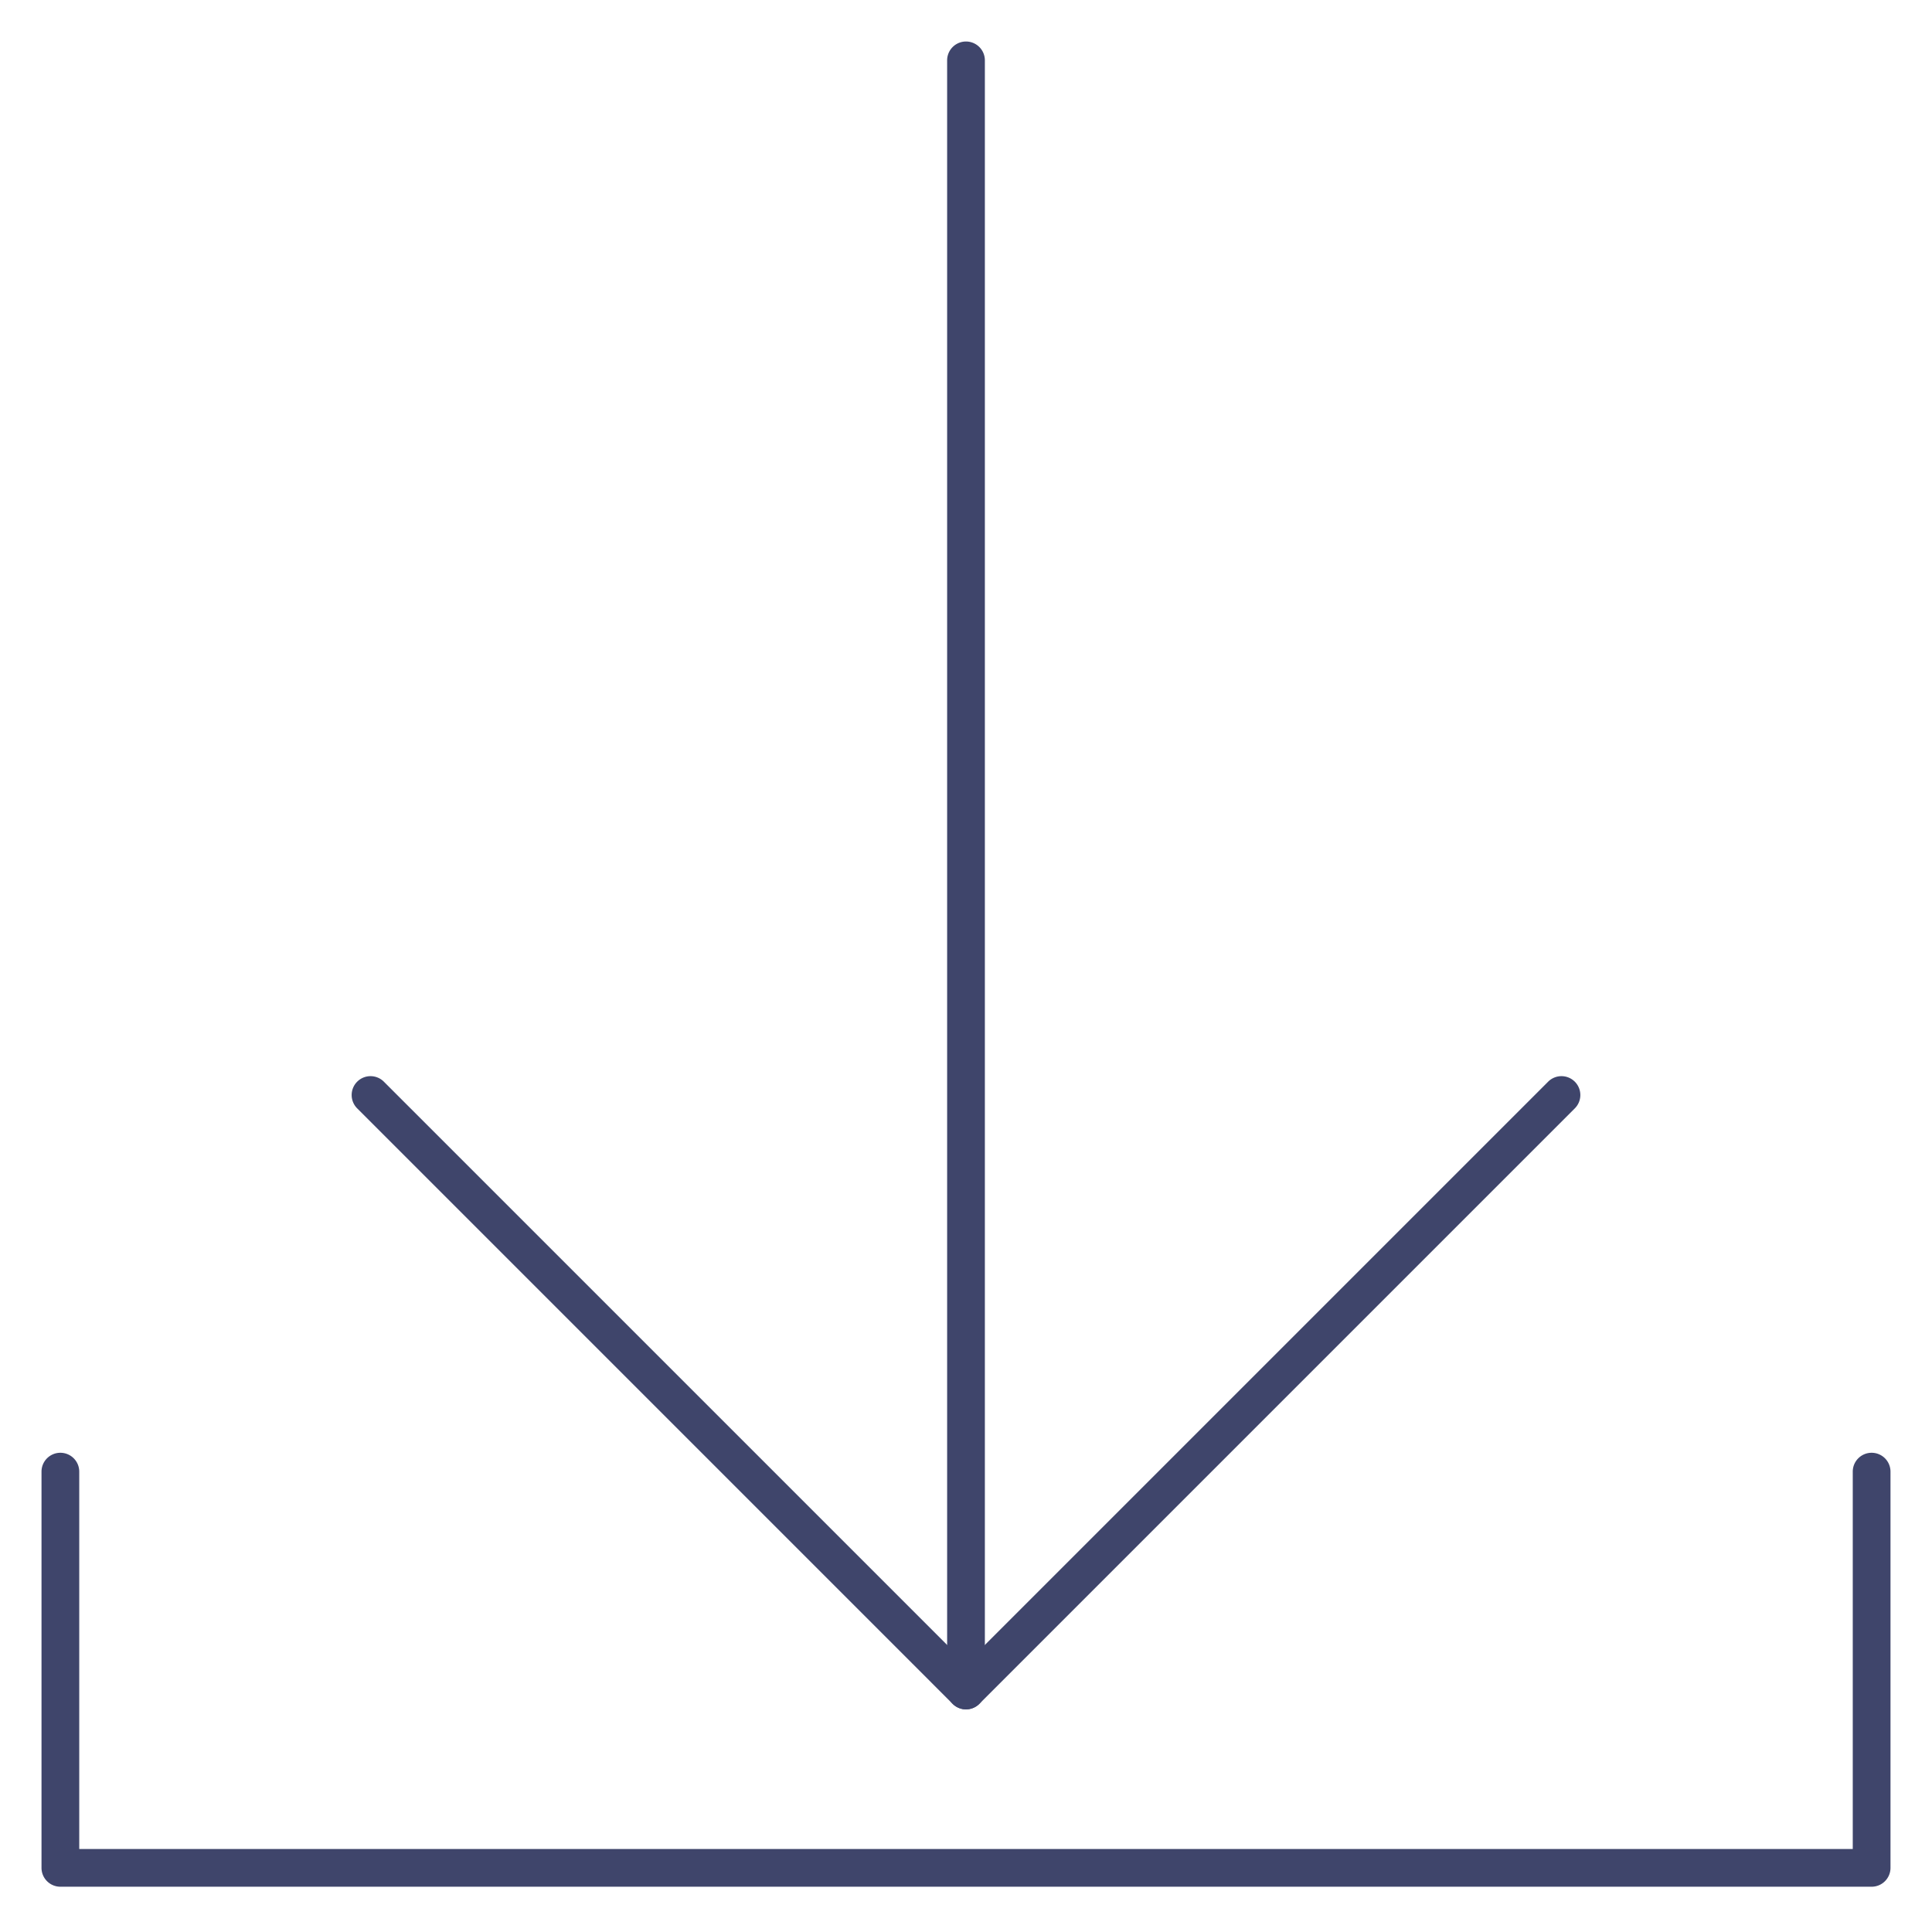 <?xml version="1.0" ?><svg id="Lines" viewBox="0 0 512 512" xmlns="http://www.w3.org/2000/svg"><defs><style>.cls-1{fill:#3f456b;}</style></defs><title/><path class="cls-1" d="M256,453a5,5,0,0,1-5-5V16a5,5,0,0,1,10,0V448A5,5,0,0,1,256,453Z"/><path class="cls-1" d="M256,453a5,5,0,0,1-3.54-1.46L94.72,293.79a5,5,0,1,1,7.07-7.07L256,440.93,410.21,286.72a5,5,0,1,1,7.07,7.07L259.53,451.54A5,5,0,0,1,256,453Z"/><path class="cls-1" d="M496,500H16a5,5,0,0,1-5-5V390a5,5,0,0,1,10,0V490H491V390a5,5,0,0,1,10,0V495A5,5,0,0,1,496,500Z"/></svg>
